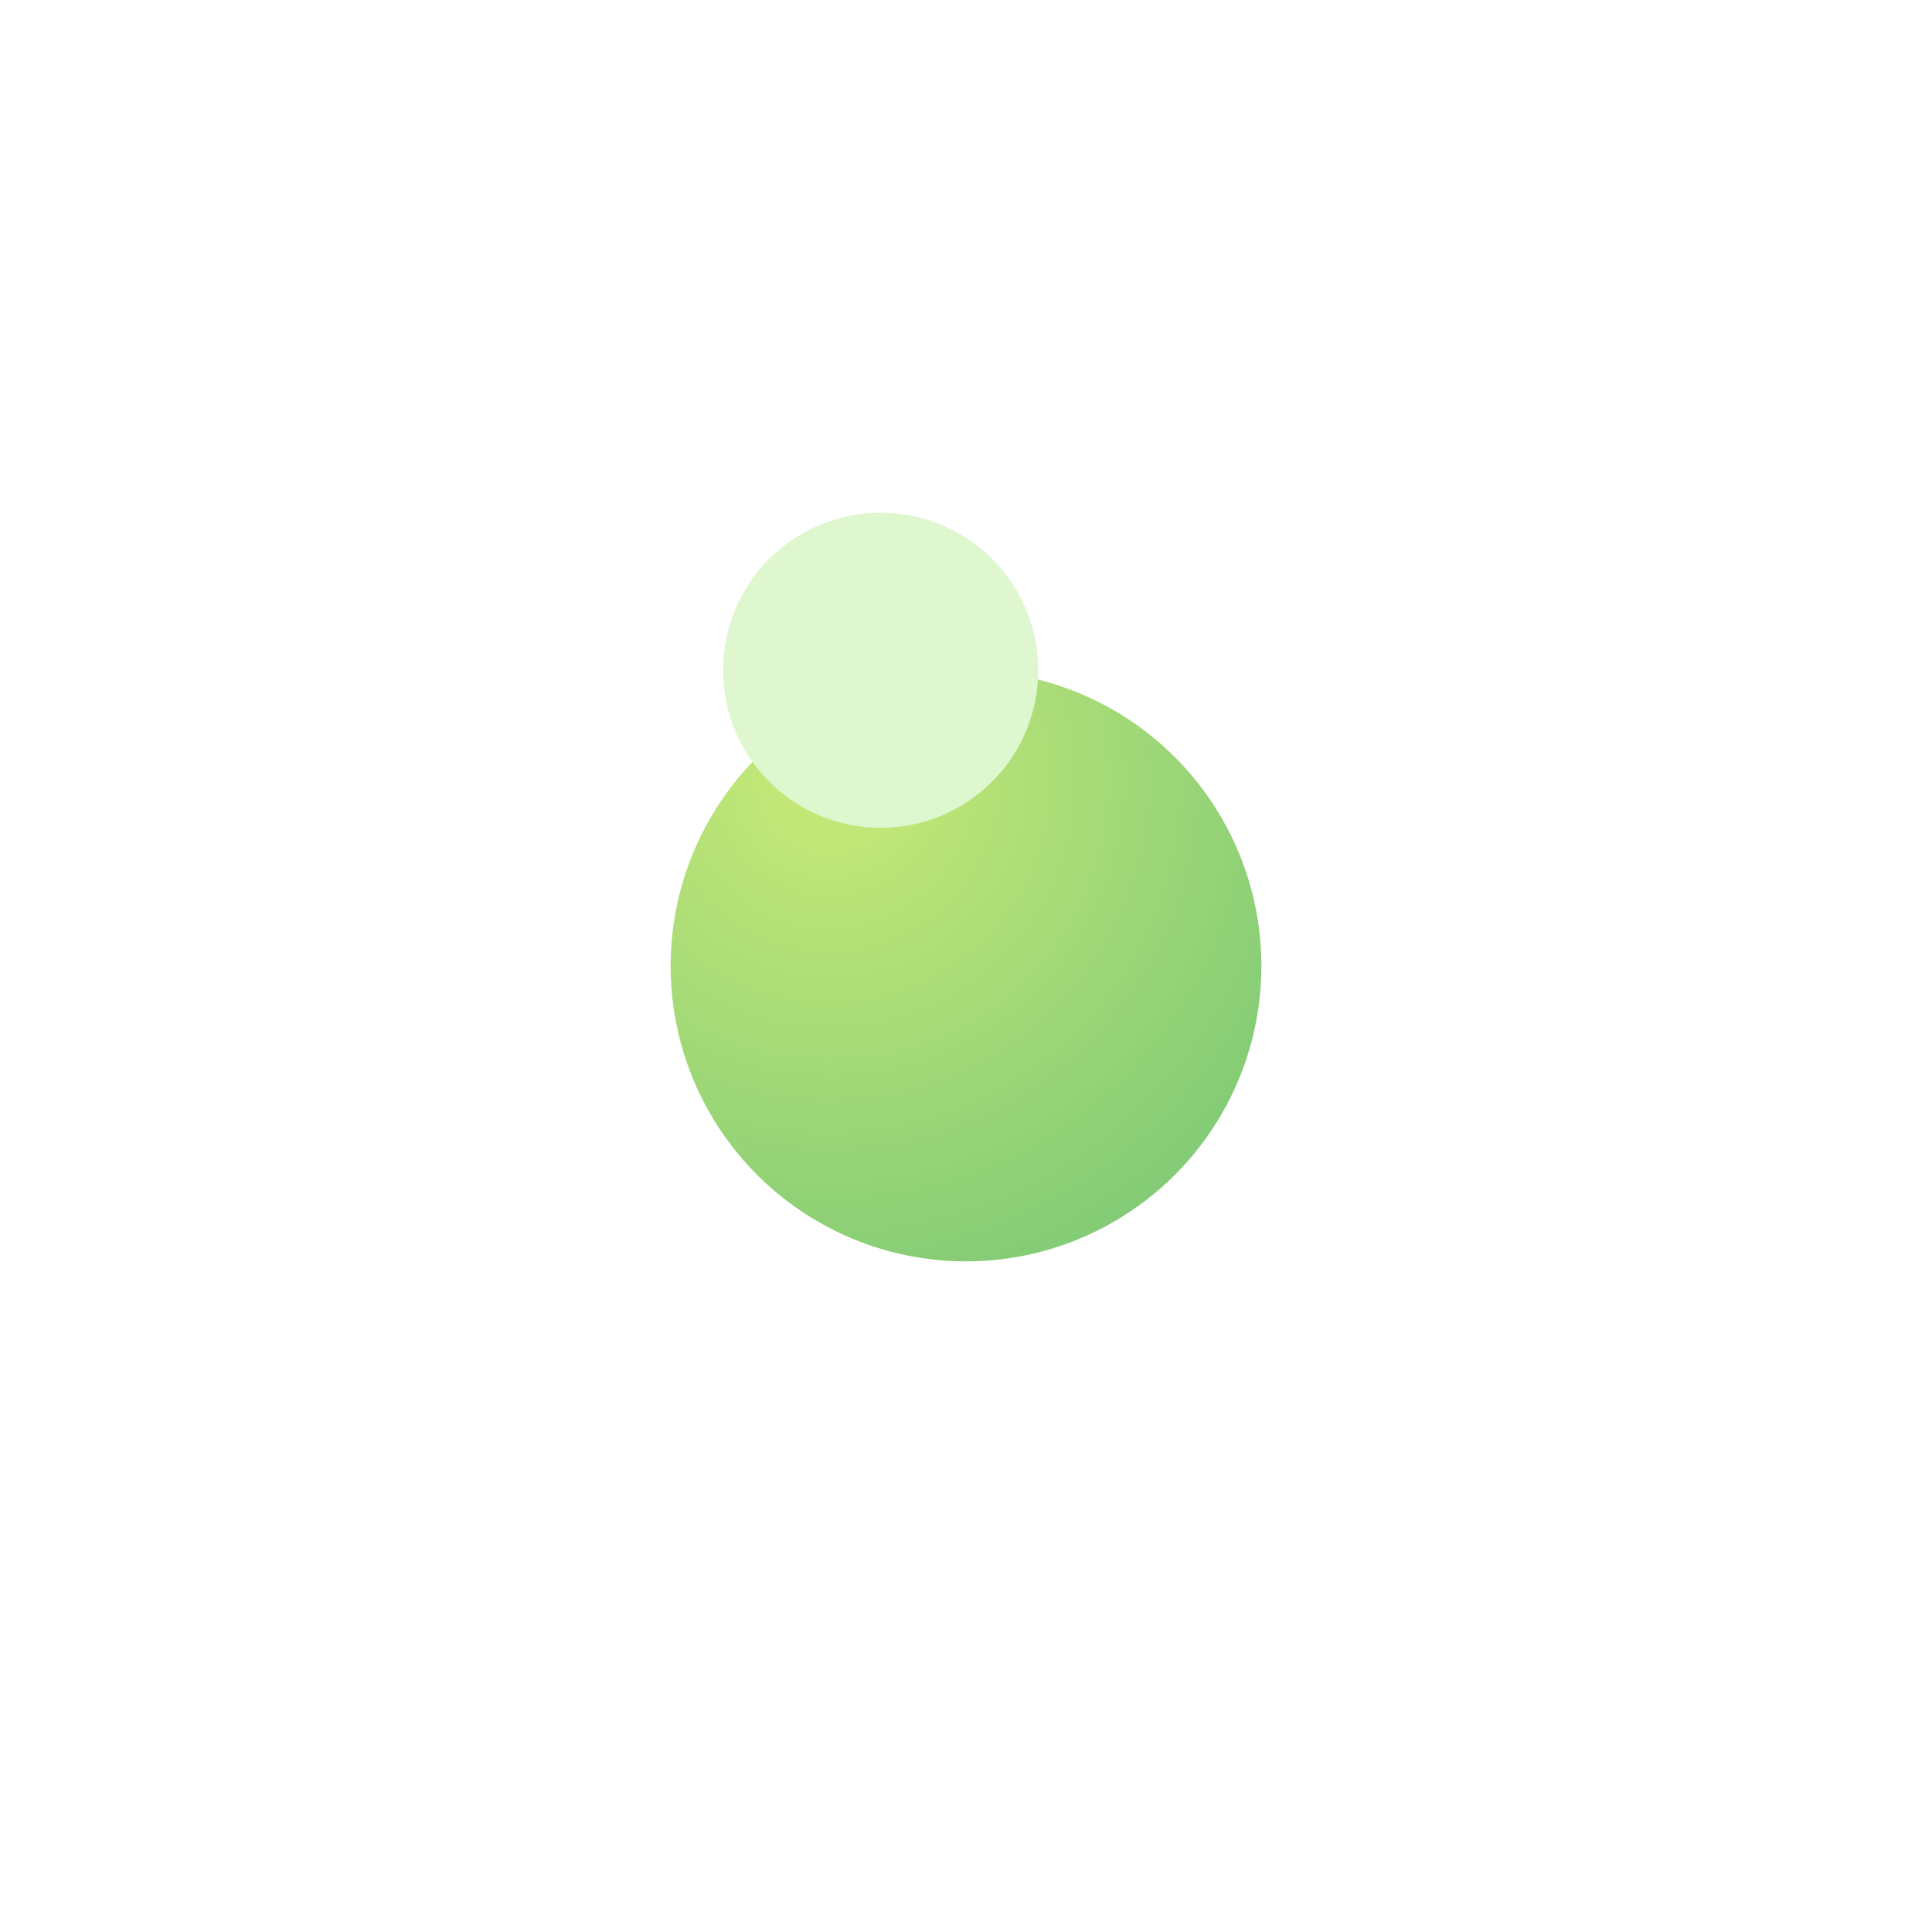<svg width="121" height="121" viewBox="0 0 121 121" fill="none" xmlns="http://www.w3.org/2000/svg">
<g filter="url(#filter0_d_14_223)">
<circle cx="60.5" cy="46.5" r="18.5" fill="url(#paint0_radial_14_223)"/>
</g>
<g filter="url(#filter1_f_14_223)">
<circle cx="55.156" cy="41.978" r="9.867" fill="#DEF7CE"/>
</g>
<defs>
<filter id="filter0_d_14_223" x="0" y="0" width="121" height="121" filterUnits="userSpaceOnUse" color-interpolation-filters="sRGB">
<feFlood flood-opacity="0" result="BackgroundImageFix"/>
<feColorMatrix in="SourceAlpha" type="matrix" values="0 0 0 0 0 0 0 0 0 0 0 0 0 0 0 0 0 0 127 0" result="hardAlpha"/>
<feOffset dy="14"/>
<feGaussianBlur stdDeviation="21"/>
<feComposite in2="hardAlpha" operator="out"/>
<feColorMatrix type="matrix" values="0 0 0 0 0.573 0 0 0 0 0.82 0 0 0 0 0.463 0 0 0 1 0"/>
<feBlend mode="normal" in2="BackgroundImageFix" result="effect1_dropShadow_14_223"/>
<feBlend mode="normal" in="SourceGraphic" in2="effect1_dropShadow_14_223" result="shape"/>
</filter>
<filter id="filter1_f_14_223" x="37.289" y="24.111" width="35.733" height="35.733" filterUnits="userSpaceOnUse" color-interpolation-filters="sRGB">
<feFlood flood-opacity="0" result="BackgroundImageFix"/>
<feBlend mode="normal" in="SourceGraphic" in2="BackgroundImageFix" result="shape"/>
<feGaussianBlur stdDeviation="4" result="effect1_foregroundBlur_14_223"/>
</filter>
<radialGradient id="paint0_radial_14_223" cx="0" cy="0" r="1" gradientUnits="userSpaceOnUse" gradientTransform="translate(52 35) rotate(54.605) scale(46.615)">
<stop stop-color="#C9EA77"/>
<stop offset="1" stop-color="#65BE76"/>
</radialGradient>
</defs>
</svg>
